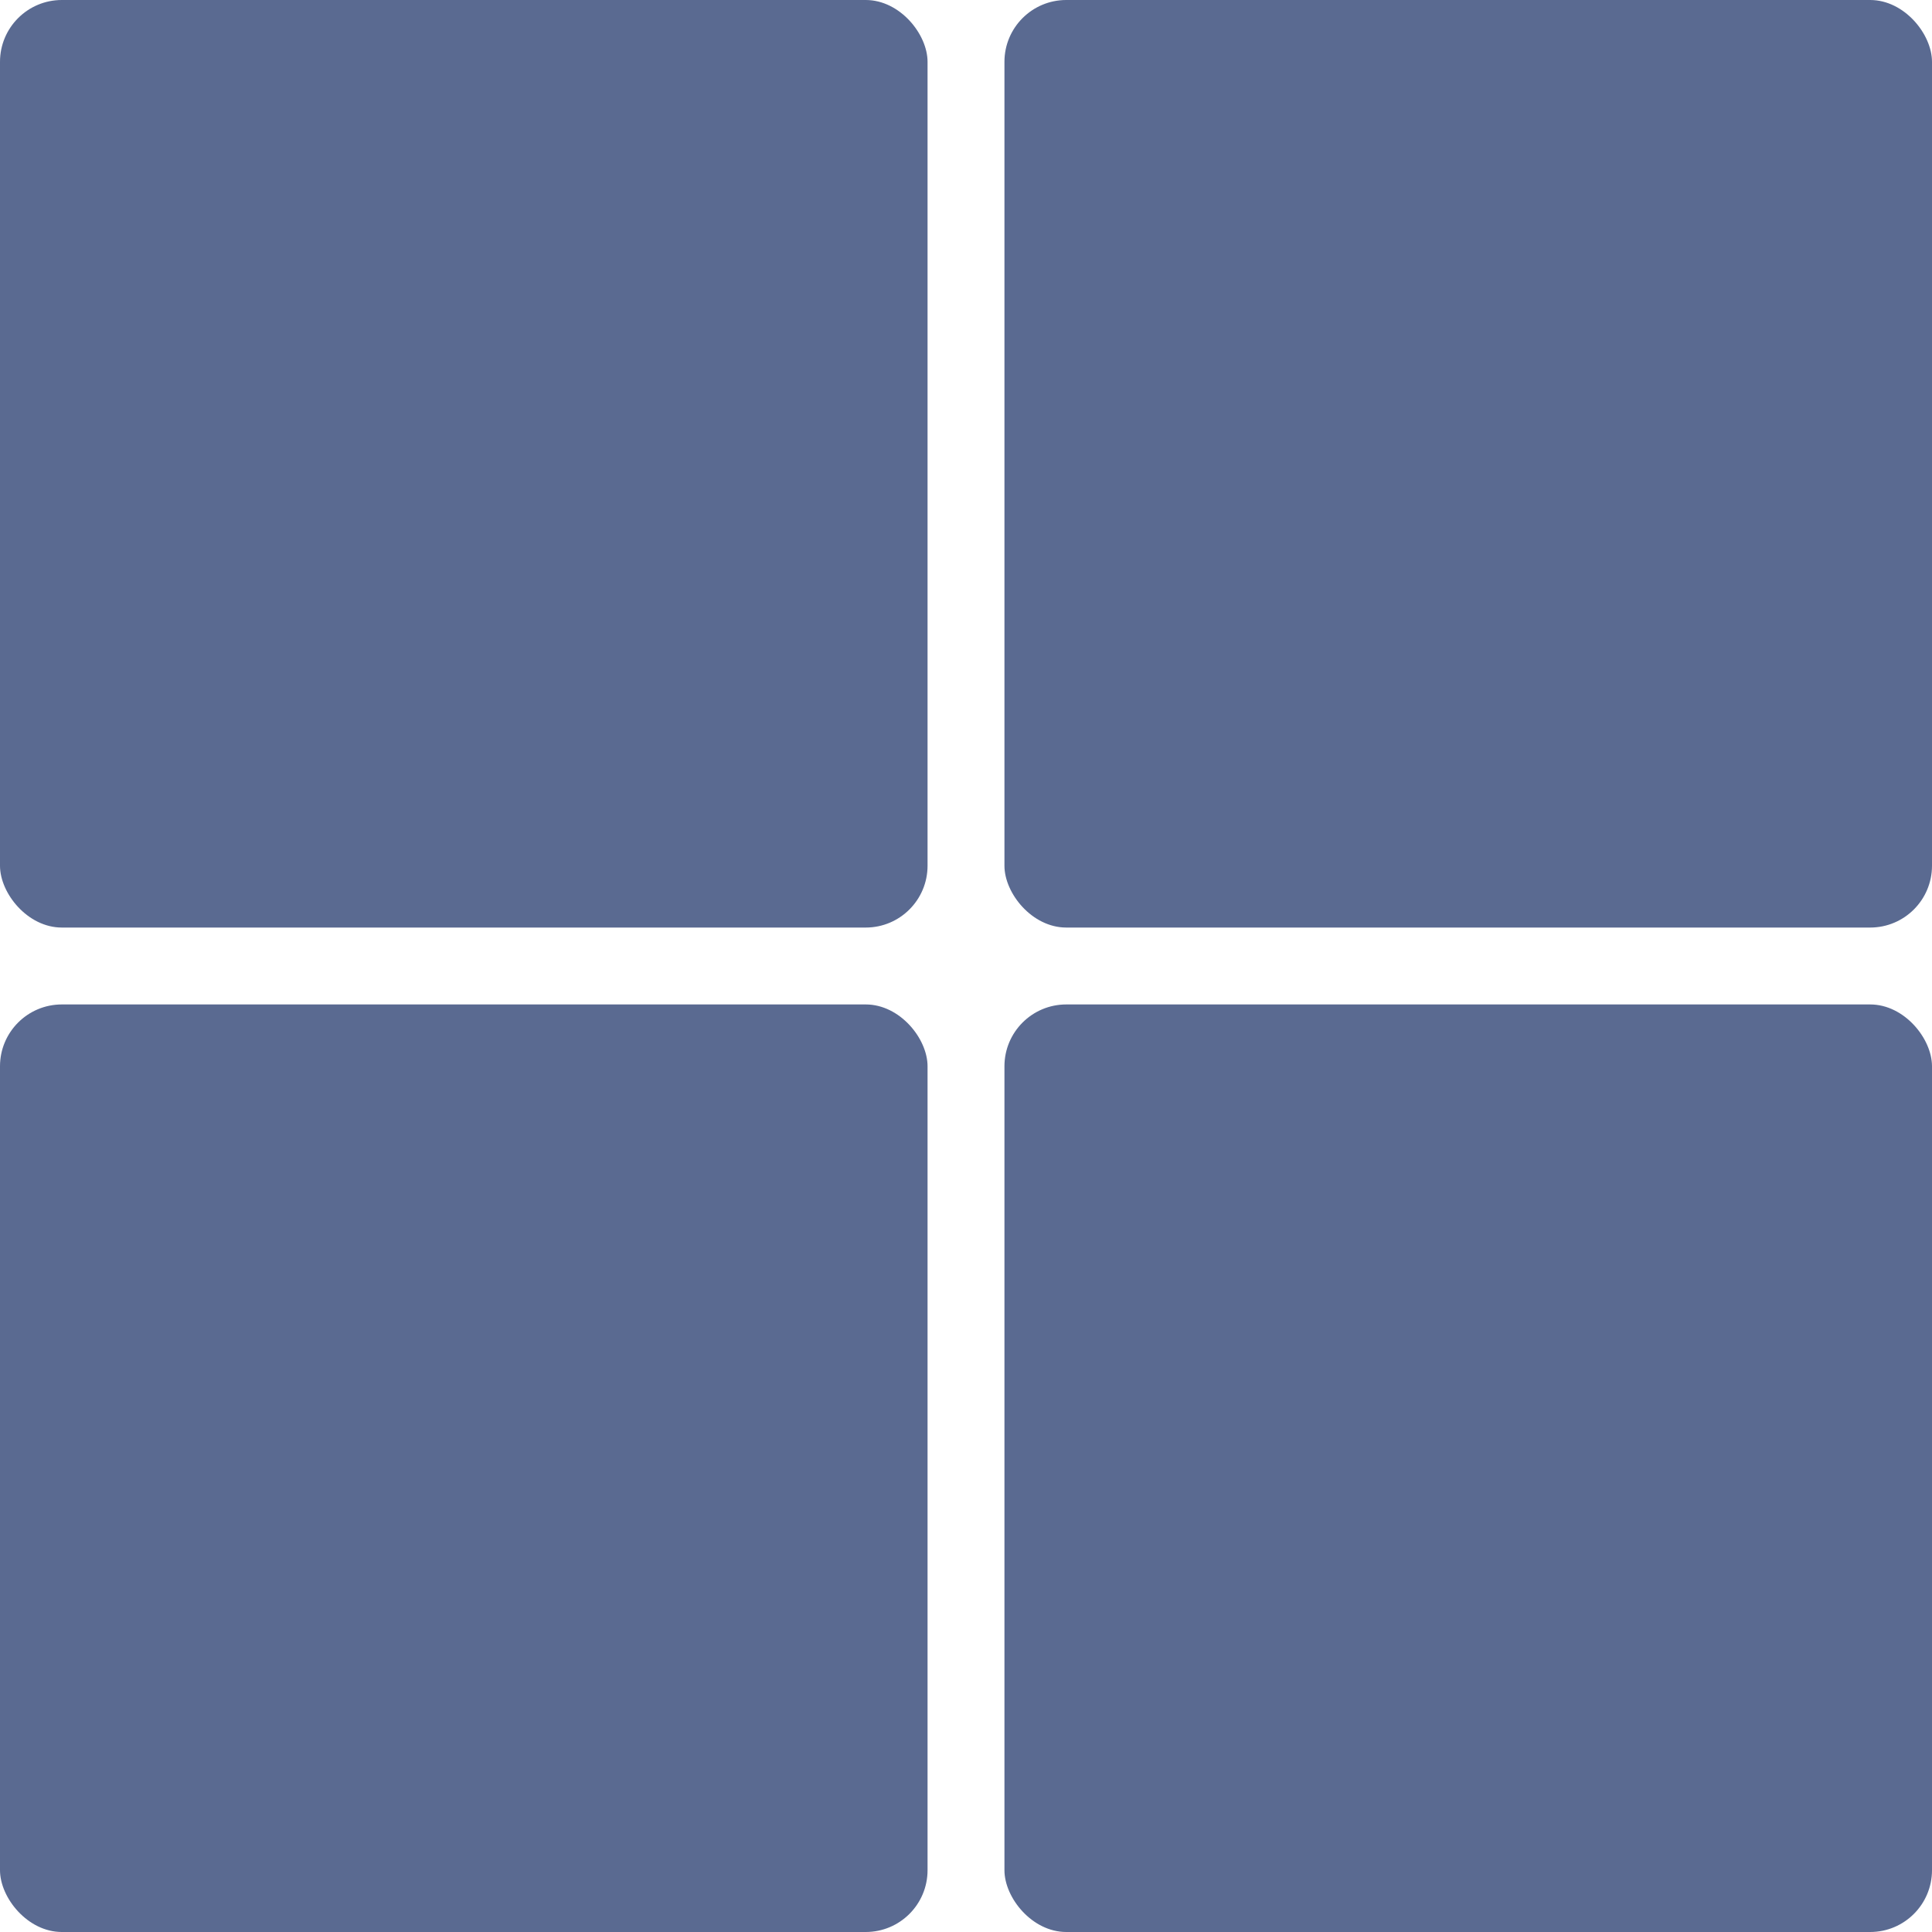 <?xml version="1.0" encoding="UTF-8"?>
<svg id="Layer_1" data-name="Layer 1" xmlns="http://www.w3.org/2000/svg" viewBox="0 0 500 500">
  <defs>
    <style>
      .cls-1 {
        fill: #5a6a91;
        stroke-width: 0px;
      }
    </style>
  </defs>
  <rect class="cls-1" x="259.95" y="0" width="240.05" height="240.05" rx="16" ry="16"/>
  <rect class="cls-1" x="0" width="240.05" height="240.05" rx="16" ry="16"/>
  <rect class="cls-1" y="259.95" width="240.05" height="240.05" rx="16" ry="16"/>
  <rect class="cls-1" x="259.95" y="259.95" width="240.05" height="240.05" rx="16" ry="16"/>
</svg>